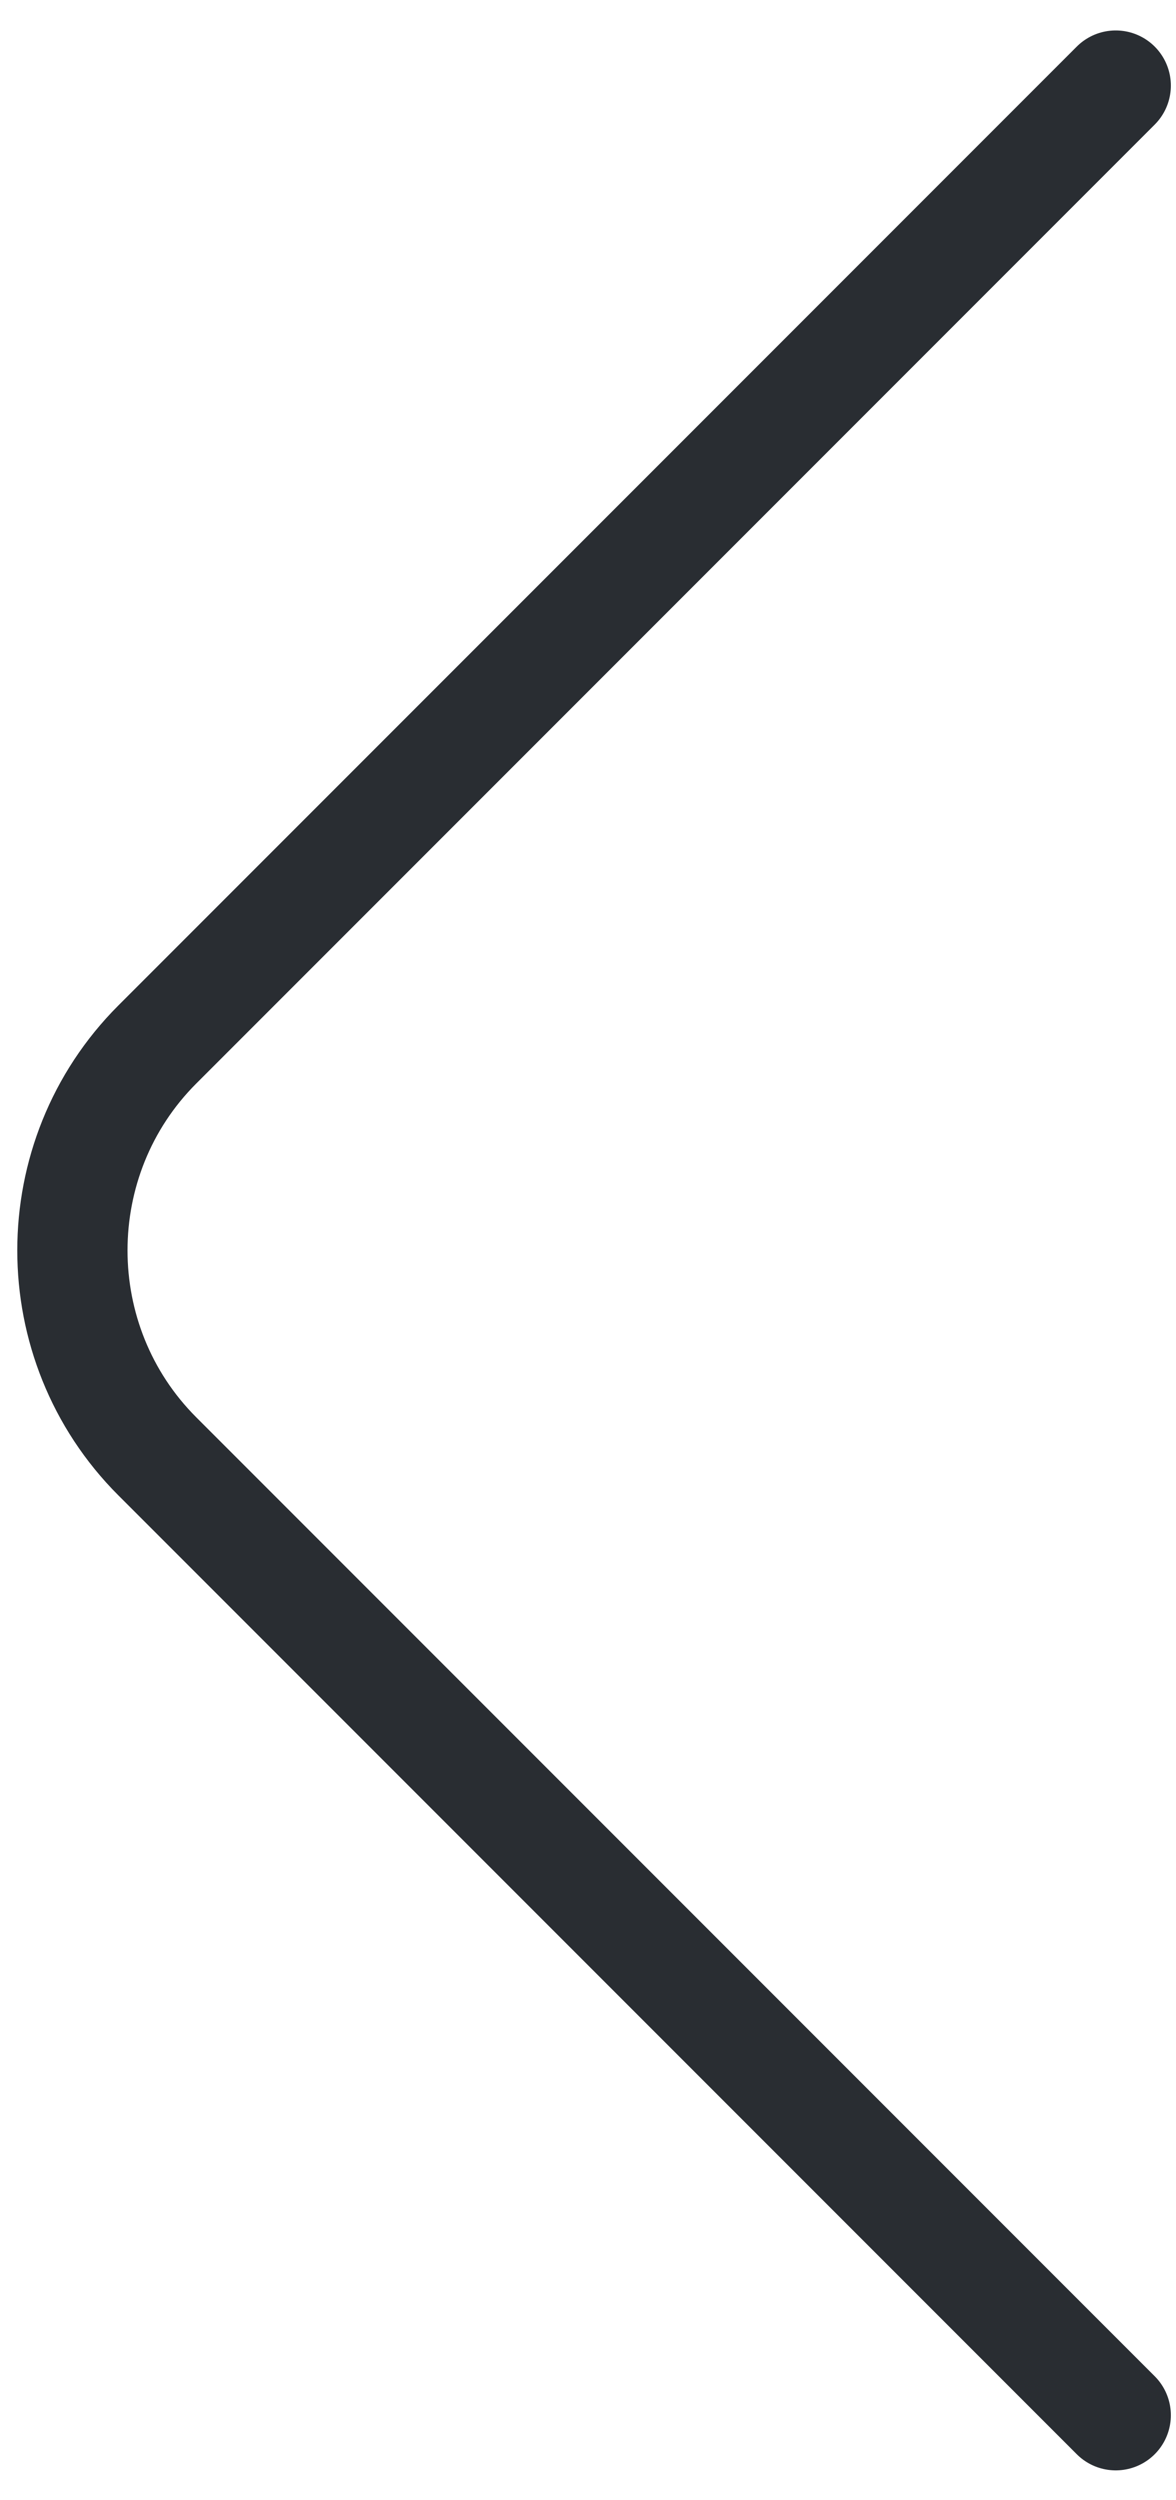 <svg width="16" height="34" viewBox="0 0 16 34" fill="none" xmlns="http://www.w3.org/2000/svg">
<path d="M15.18 1.164L2.14 14.204C0.6 15.744 0.6 18.264 2.14 19.804L15.18 32.844" stroke="#292D32" stroke-width="1.5" stroke-miterlimit="10" stroke-linecap="round" stroke-linejoin="round"/>
</svg>
